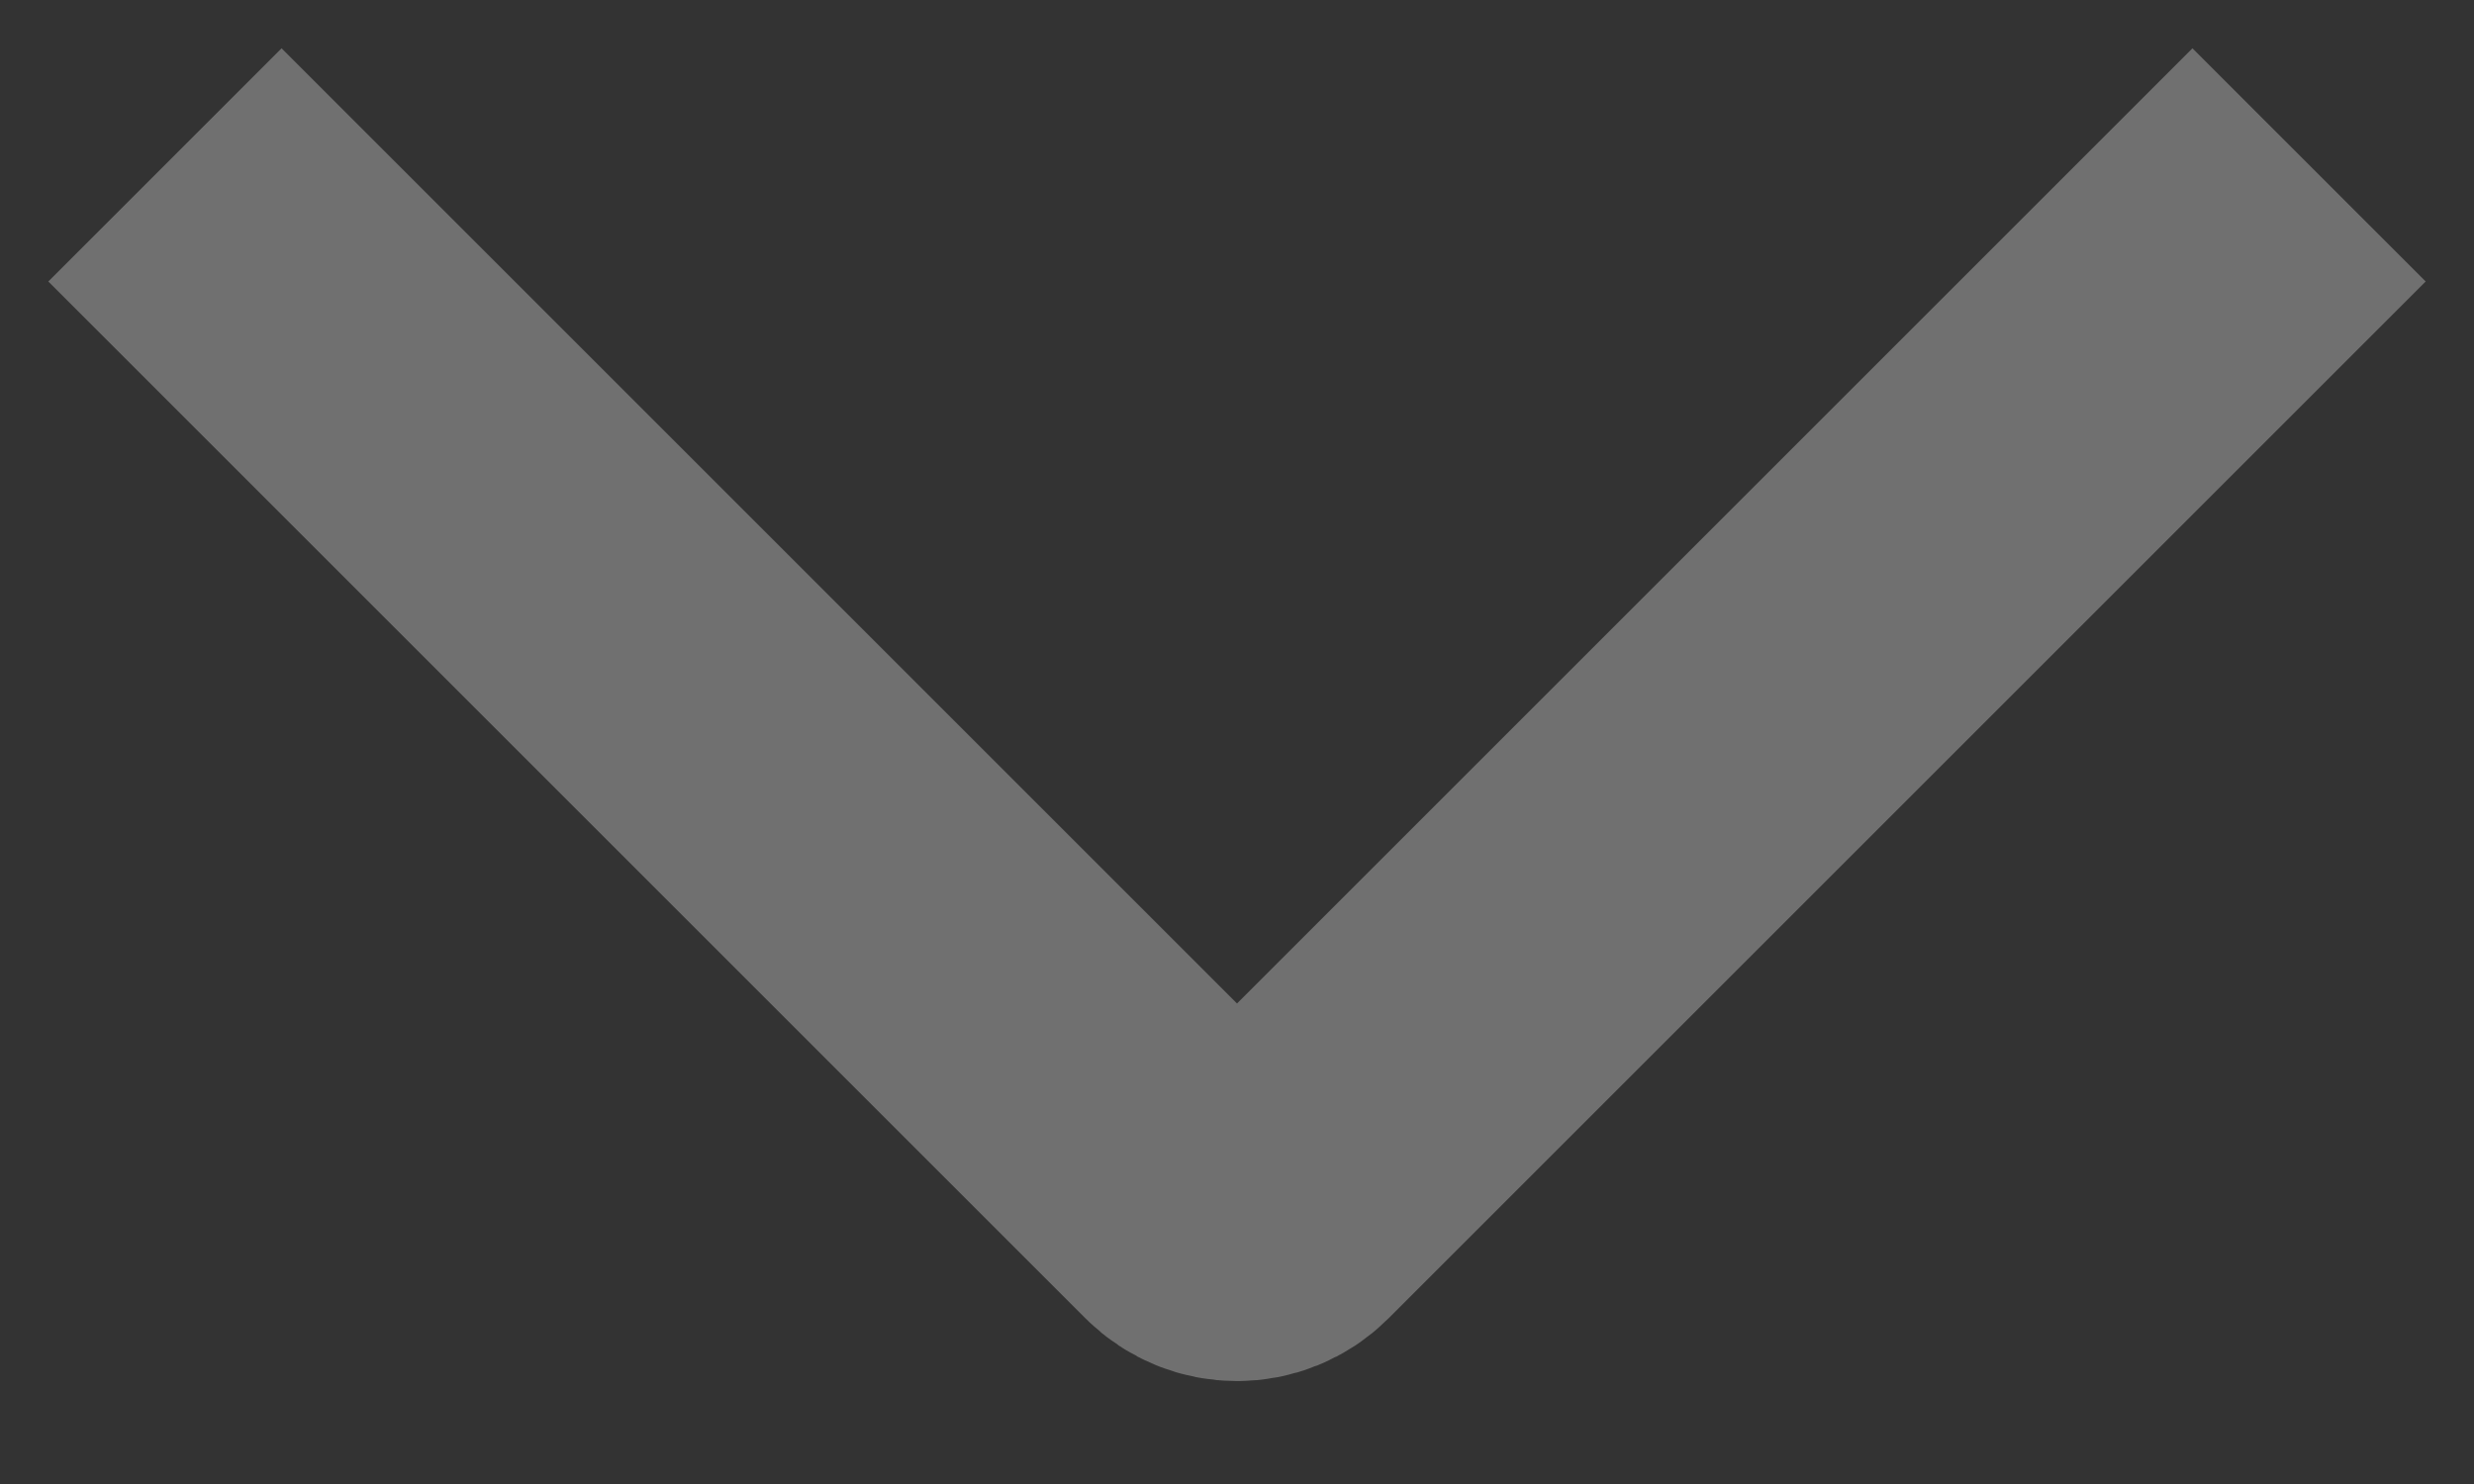 <svg width="15" height="9" viewBox="0 0 15 9" fill="none" xmlns="http://www.w3.org/2000/svg">
<rect x="0" y="0" width="15" height="9" fill="#333333" stroke="none"/>
<path d="M1 1L7.288 7.288C7.405 7.405 7.595 7.405 7.712 7.288L14 1" stroke="white" stroke-opacity="0.3" stroke-width="2"/>
</svg>
